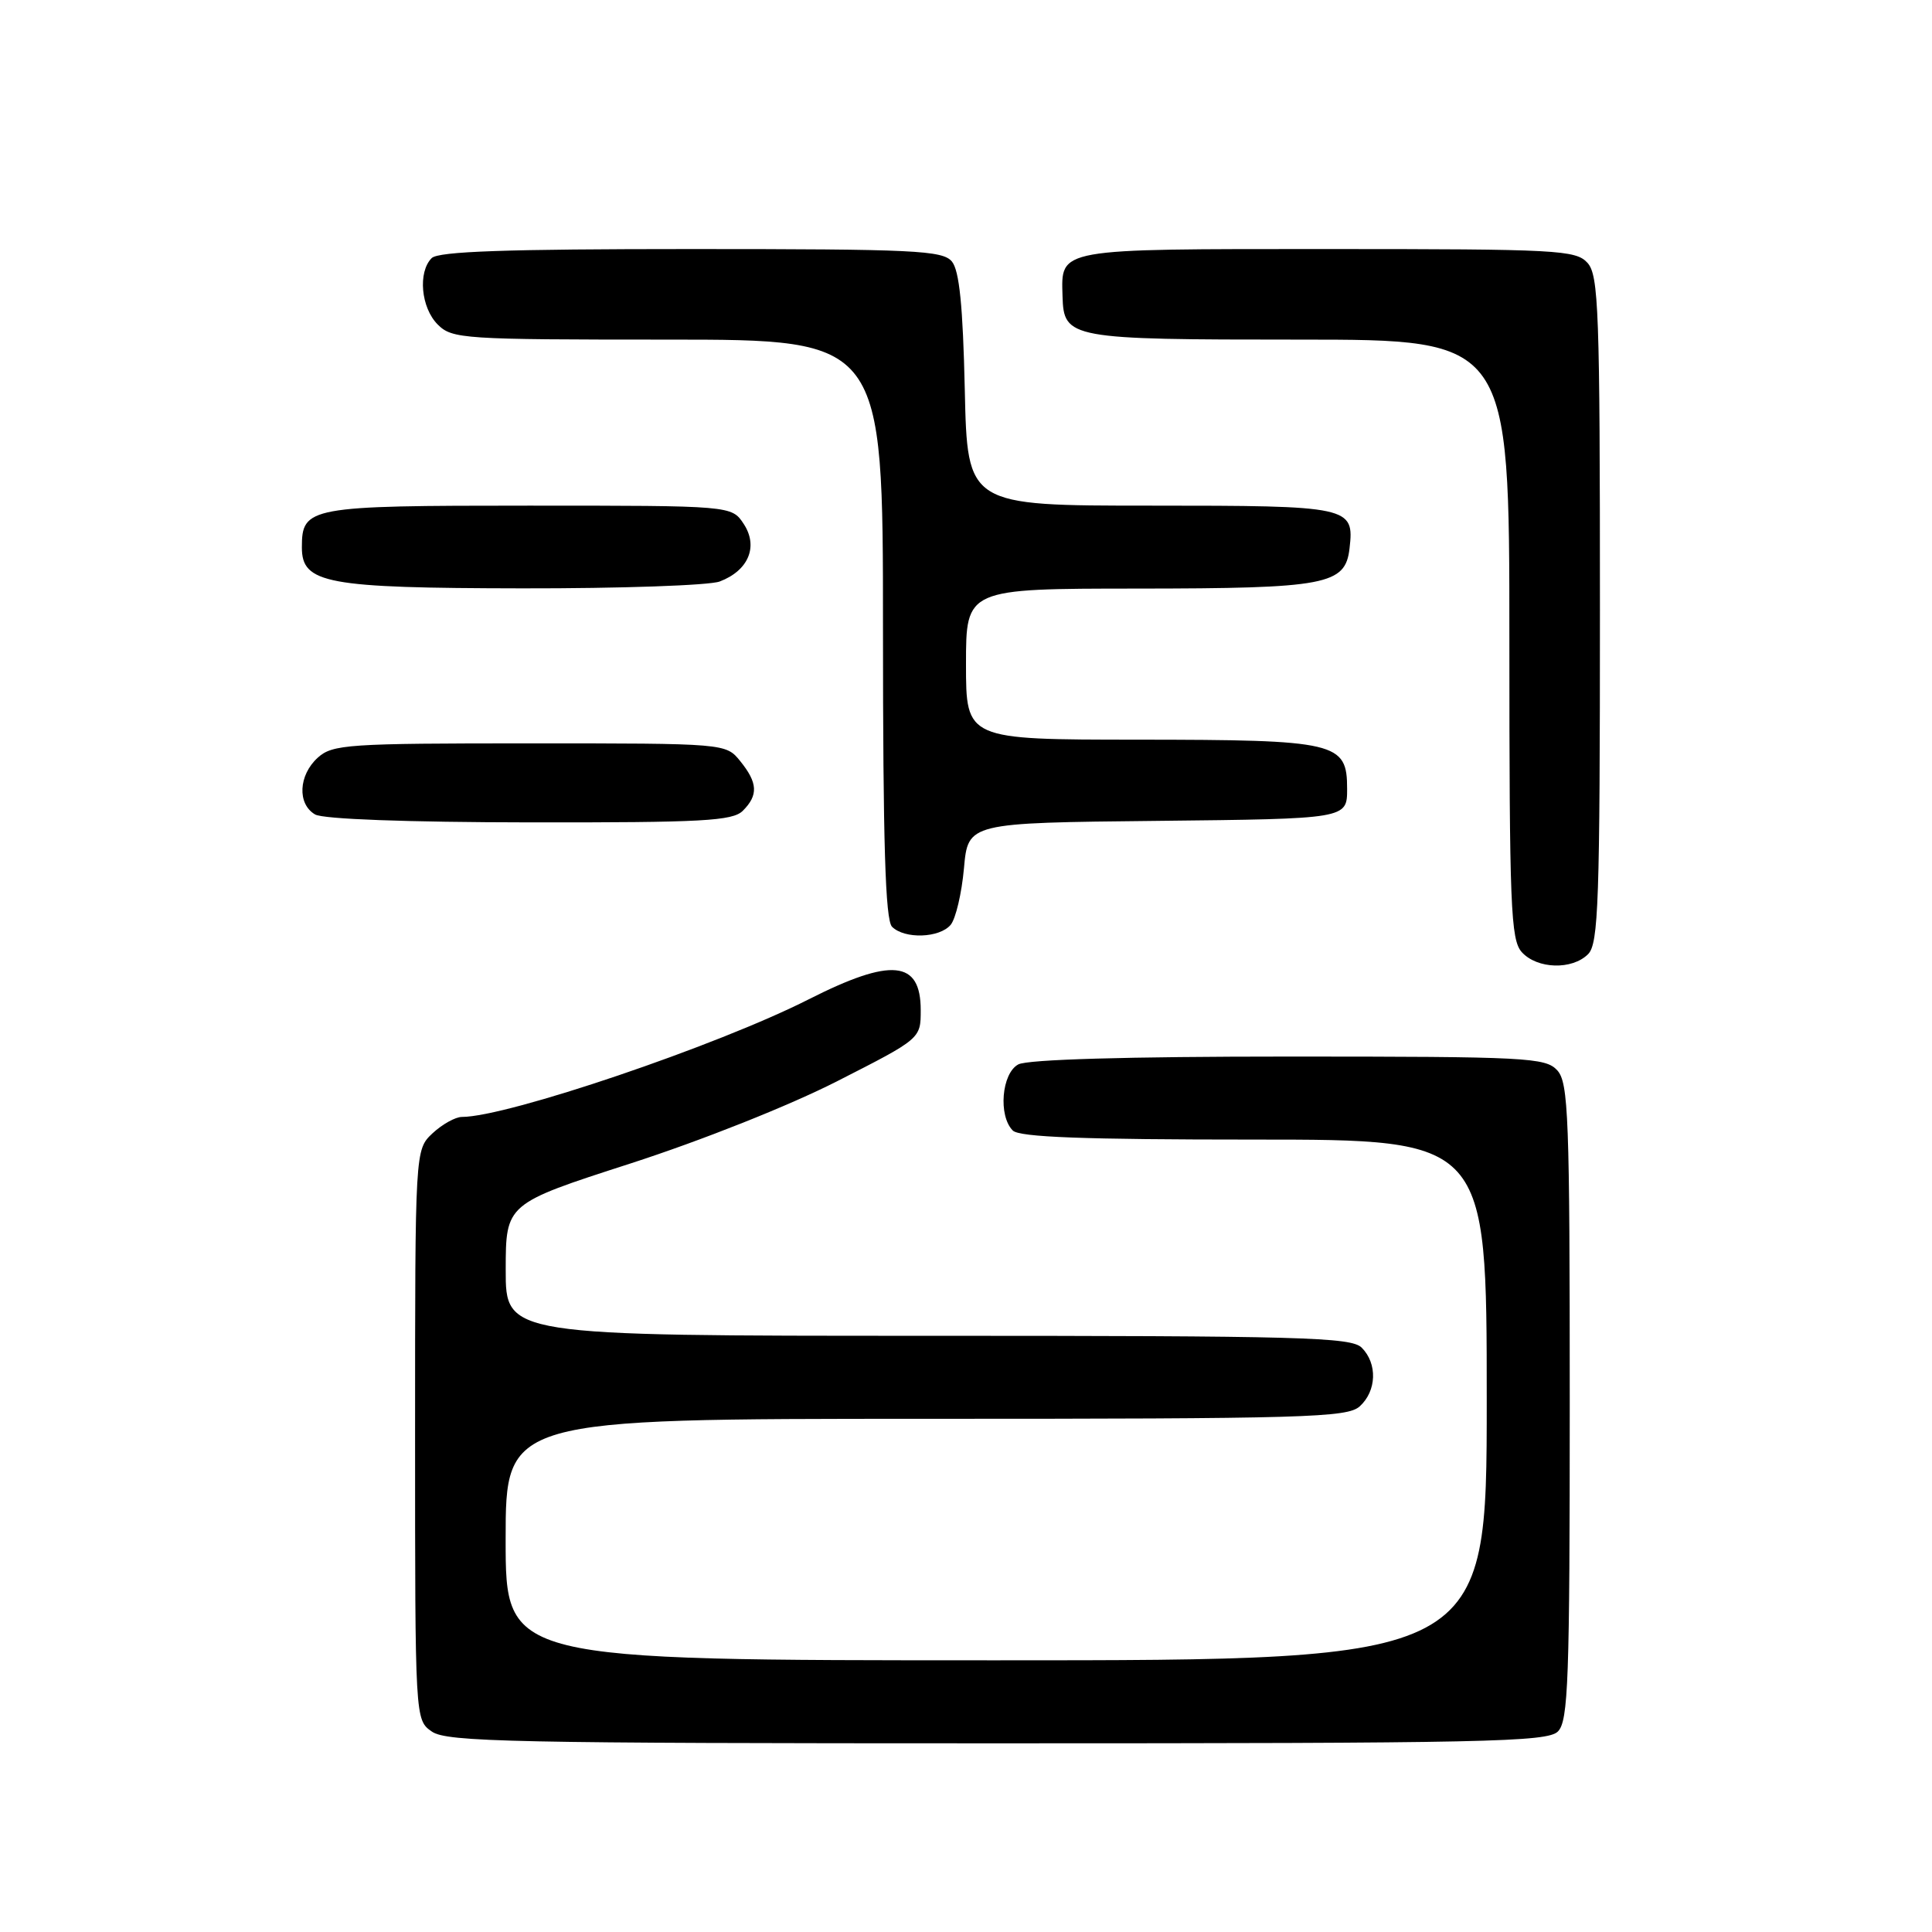 <?xml version="1.0" encoding="UTF-8" standalone="no"?>
<!DOCTYPE svg PUBLIC "-//W3C//DTD SVG 1.1//EN" "http://www.w3.org/Graphics/SVG/1.1/DTD/svg11.dtd" >
<svg xmlns="http://www.w3.org/2000/svg" xmlns:xlink="http://www.w3.org/1999/xlink" version="1.1" viewBox="0 0 256 256">
 <g >
 <path fill="currentColor"
d=" M 206.43 229.43 C 207.81 228.05 208.00 222.70 208.00 185.76 C 208.00 147.99 207.83 143.47 206.35 141.83 C 204.80 140.13 202.36 140.00 170.78 140.00 C 149.32 140.00 136.16 140.38 134.93 141.04 C 132.72 142.22 132.25 147.85 134.20 149.80 C 135.08 150.68 143.58 151.00 166.20 151.00 C 197.00 151.00 197.00 151.00 197.00 185.50 C 197.00 220.00 197.00 220.00 132.00 220.00 C 67.00 220.00 67.00 220.00 67.00 204.00 C 67.00 188.00 67.00 188.00 122.67 188.00 C 173.07 188.00 178.52 187.84 180.17 186.35 C 182.42 184.31 182.54 180.68 180.43 178.57 C 179.04 177.18 172.44 177.00 122.93 177.00 C 67.00 177.00 67.00 177.00 67.01 168.25 C 67.02 159.50 67.02 159.50 83.47 154.19 C 92.97 151.12 104.59 146.50 110.96 143.25 C 122.00 137.63 122.00 137.63 122.00 133.85 C 122.00 127.23 118.13 126.86 107.15 132.42 C 95.02 138.57 67.21 148.00 61.20 148.00 C 60.34 148.00 58.59 148.98 57.31 150.17 C 55.00 152.35 55.00 152.35 55.00 190.12 C 55.00 227.89 55.00 227.89 57.22 229.44 C 59.18 230.82 67.96 231.00 132.15 231.00 C 196.91 231.00 205.03 230.83 206.43 229.43 Z  M 210.43 126.43 C 211.81 125.05 212.00 119.51 212.00 80.76 C 212.00 41.13 211.83 36.47 210.35 34.83 C 208.81 33.13 206.40 33.00 175.97 33.00 C 139.87 33.00 140.61 32.87 140.79 39.25 C 140.95 44.87 141.68 45.00 172.19 45.00 C 200.00 45.00 200.00 45.00 200.00 84.67 C 200.00 120.18 200.17 124.53 201.65 126.17 C 203.69 128.41 208.31 128.55 210.43 126.43 Z  M 125.97 122.54 C 126.64 121.73 127.43 118.37 127.73 115.05 C 128.27 109.03 128.27 109.03 153.39 108.77 C 178.50 108.50 178.50 108.50 178.50 104.53 C 178.50 98.34 177.19 98.03 150.75 98.01 C 128.00 98.00 128.00 98.00 128.00 88.00 C 128.00 78.00 128.00 78.00 150.75 77.99 C 175.78 77.97 178.26 77.50 178.82 72.67 C 179.46 67.11 178.96 67.00 152.47 67.00 C 128.18 67.00 128.18 67.00 127.84 51.65 C 127.59 40.52 127.12 35.85 126.13 34.65 C 124.90 33.18 121.20 33.00 91.58 33.00 C 67.11 33.00 58.09 33.31 57.20 34.20 C 55.35 36.05 55.78 40.78 58.00 43.00 C 59.91 44.91 61.33 45.00 88.50 45.00 C 117.00 45.00 117.00 45.00 117.00 83.30 C 117.00 111.76 117.31 121.91 118.20 122.80 C 119.86 124.46 124.50 124.30 125.97 122.54 Z  M 98.43 107.43 C 100.50 105.36 100.41 103.73 98.09 100.86 C 96.18 98.50 96.18 98.50 70.19 98.50 C 46.05 98.50 44.06 98.63 42.10 100.40 C 39.55 102.72 39.37 106.53 41.75 107.92 C 42.82 108.54 53.93 108.95 70.18 108.97 C 93.13 109.00 97.08 108.78 98.43 107.43 Z  M 95.37 77.05 C 99.18 75.60 100.51 72.42 98.55 69.43 C 96.95 67.00 96.95 67.00 70.05 67.00 C 40.86 67.00 40.00 67.16 40.00 72.54 C 40.00 77.32 43.23 77.92 69.18 77.96 C 82.21 77.98 94.00 77.57 95.37 77.05 Z "/>
</g>
</svg>